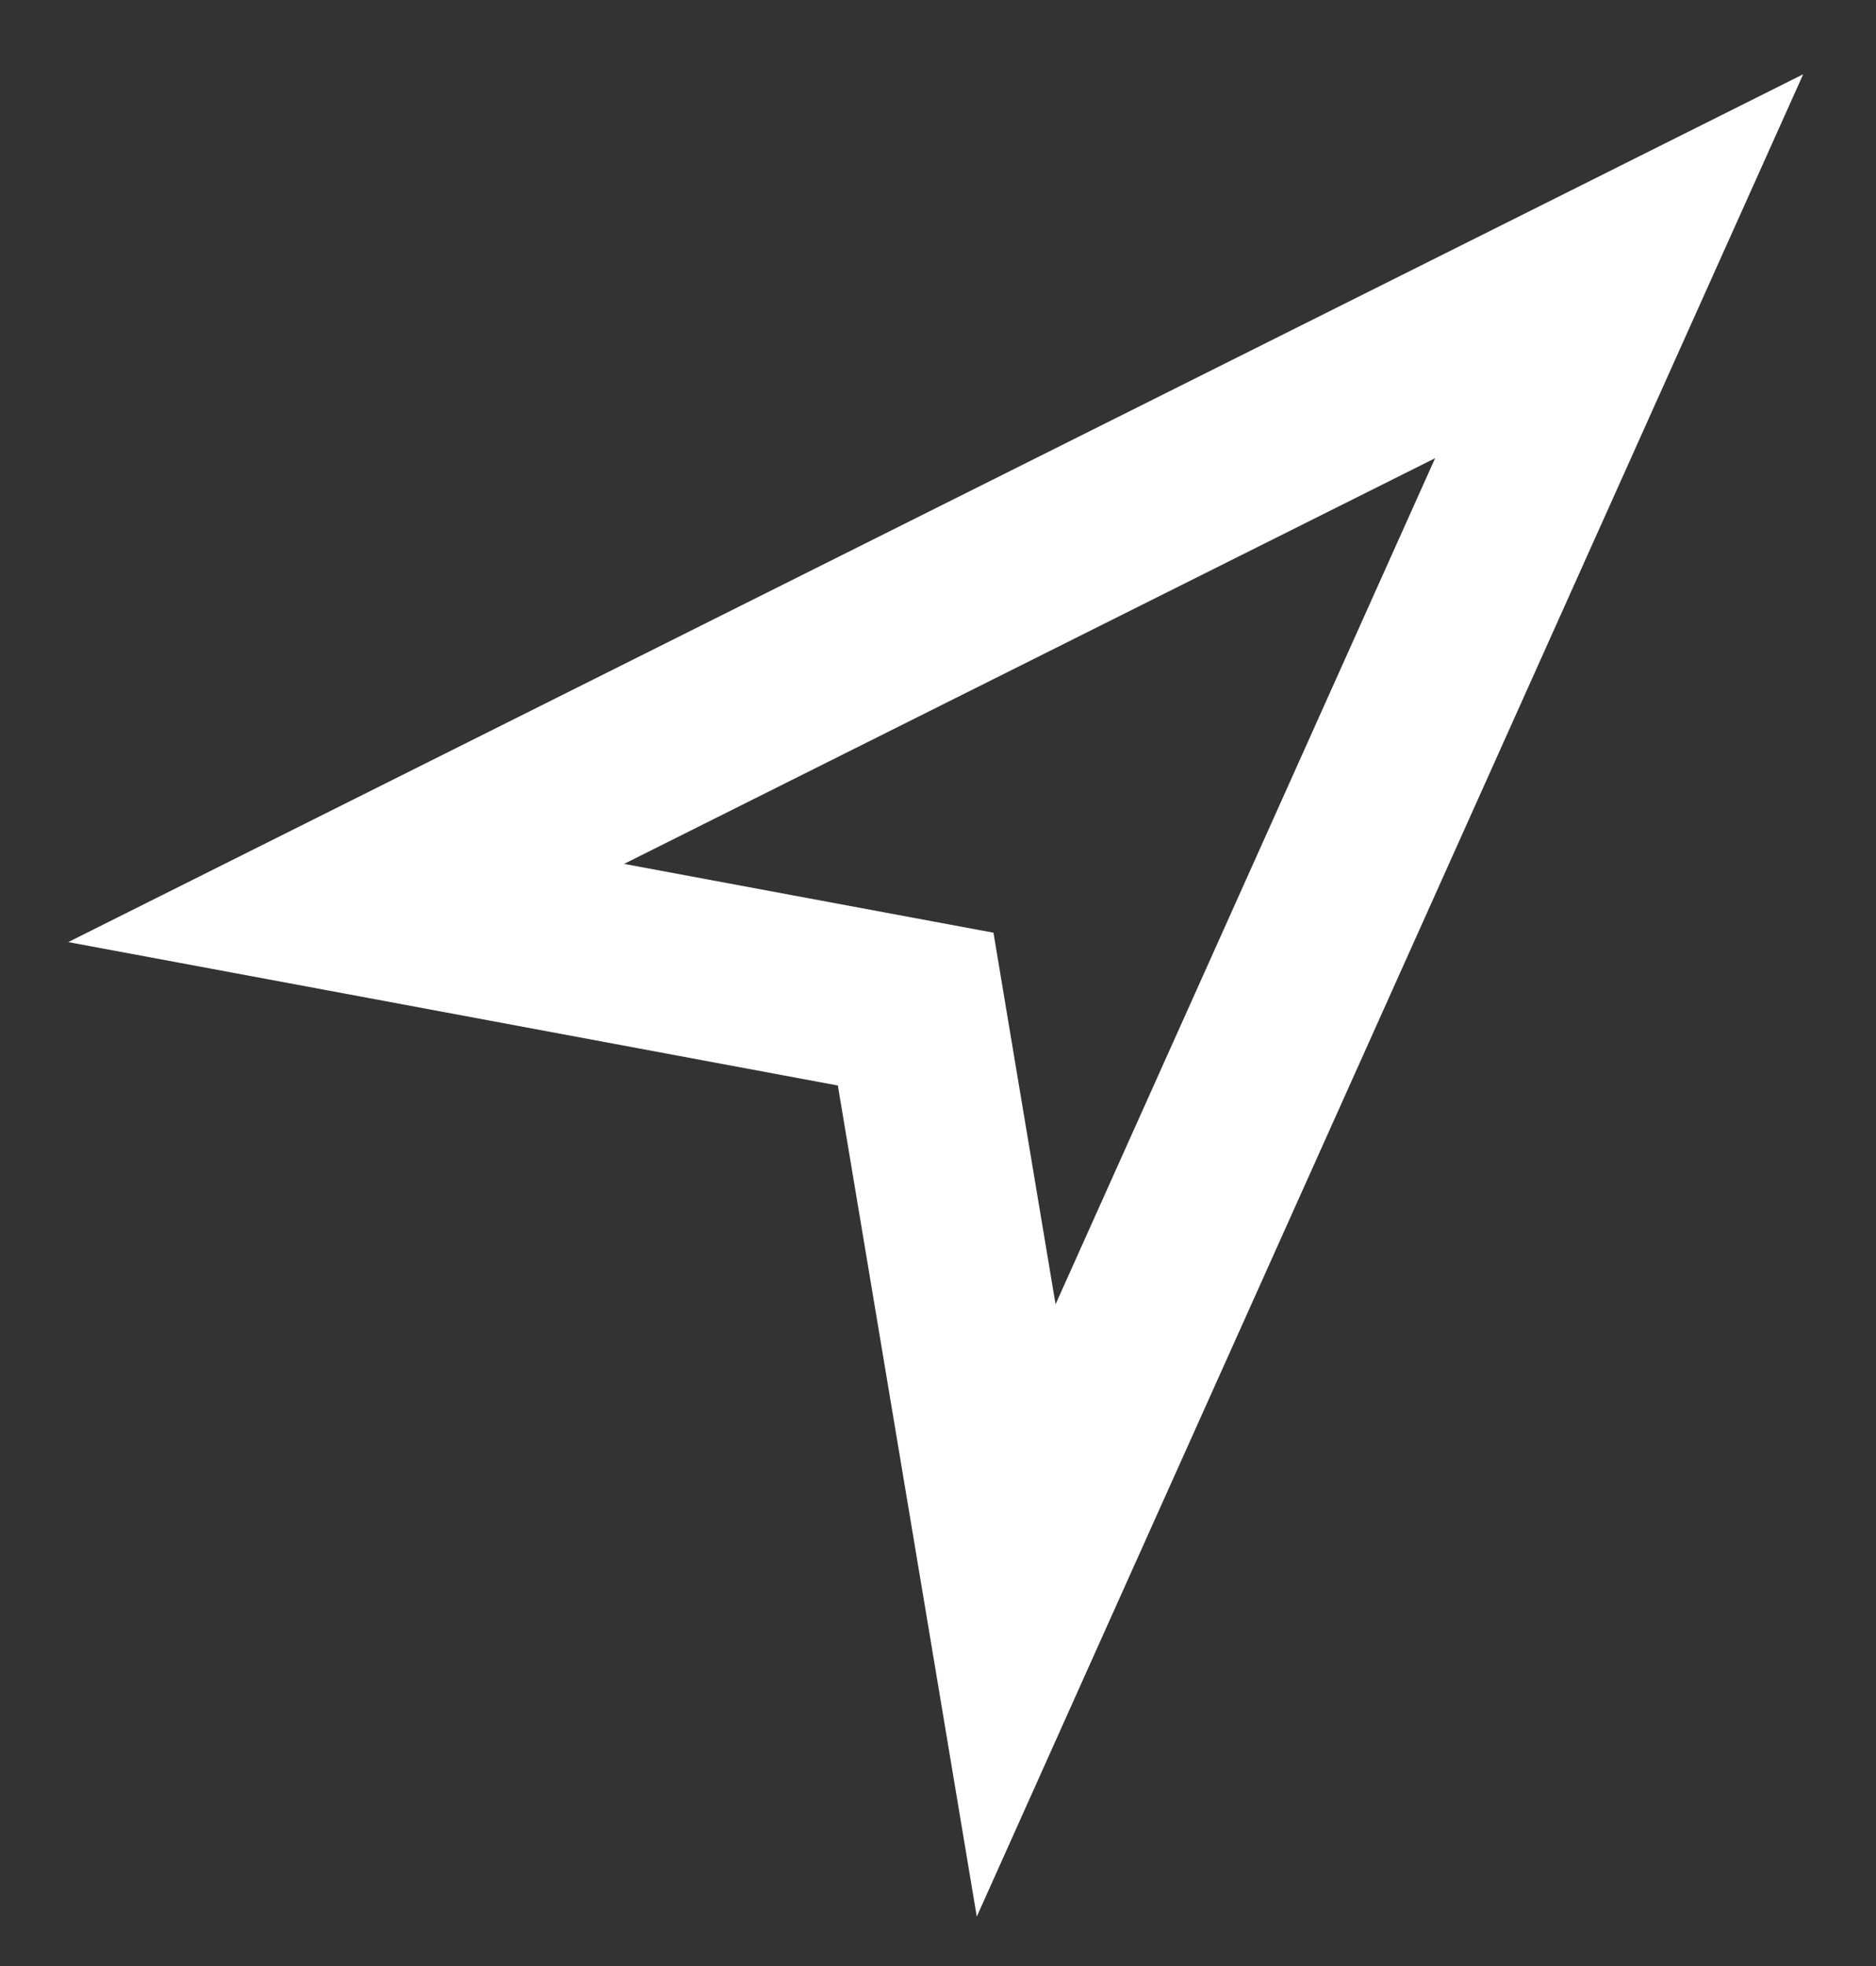 <svg width="21" height="22" viewBox="0 0 21 22" fill="none" xmlns="http://www.w3.org/2000/svg">
<rect x="0" y="0" width="21" height="22" fill="#333333" stroke="none"/>
<path fill-rule="evenodd" clip-rule="evenodd" d="M20.185 0.831L19.037 3.389L12.287 18.43L10.934 21.447L10.389 18.186L9.379 12.147L3.692 11.087L0.764 10.542L3.428 9.21L17.678 2.085L20.185 0.831ZM6.986 9.667L10.433 10.309L11.121 10.437L11.236 11.127L11.816 14.595L16.065 5.127L6.986 9.667Z" fill="white"/>
</svg>
